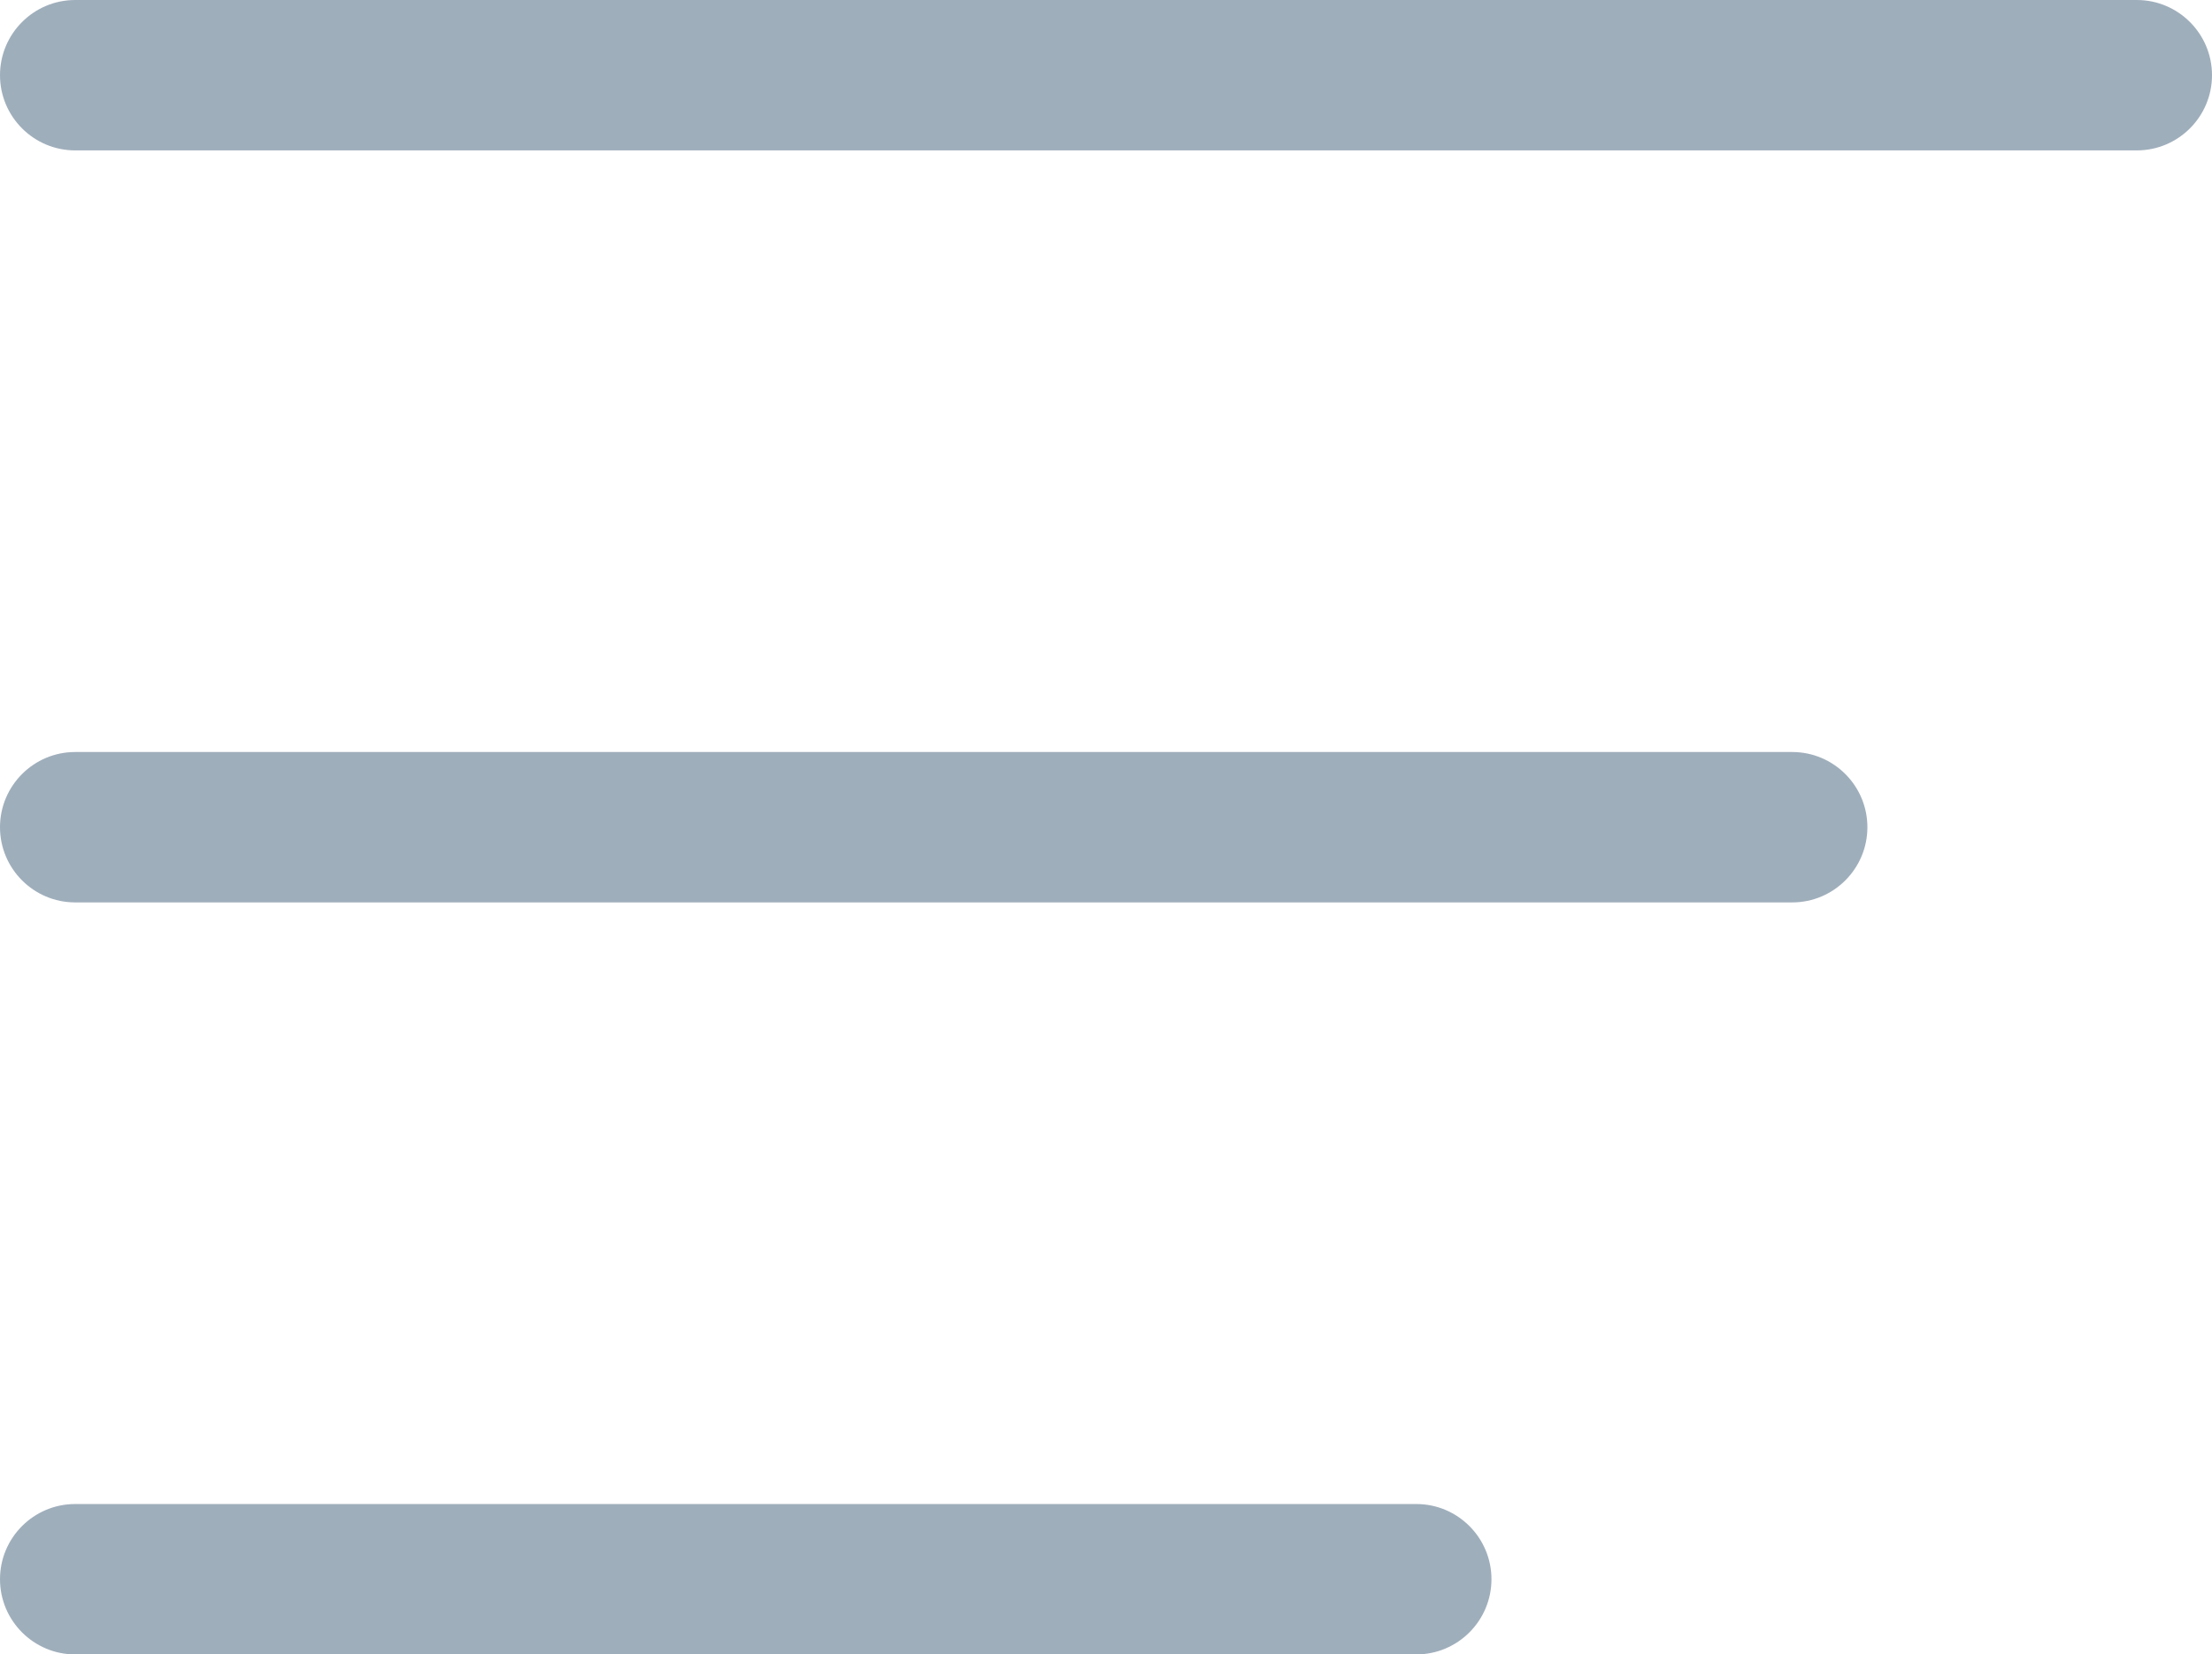 <?xml version="1.0" encoding="utf-8"?>
<svg version="1.1" xmlns="http://www.w3.org/2000/svg" xmlns:xlink="http://www.w3.org/1999/xlink" height="13.2" width="17.652">
  <defs>
    <path id="path-0" opacity="1" fill-rule="evenodd" d="M0.6,0 L17.052,0 C17.383,-7.771561172376096e-16 17.652,0.269 17.652,0.6 C17.652,0.931 17.383,1.2 17.052,1.2 L0.6,1.2 C0.269,1.2 1.1102230246251565e-16,0.931 0,0.6 C0,0.269 0.269,1.1102230246251565e-16 0.6,0Z"/>
    <path id="path-1" opacity="1" fill-rule="evenodd" d="M-7.980636552924121e-18,12.6 C-6.885247415176011e-17,12.269 0.269,12 0.6,12 L11.302,12 C11.633,12 11.902,12.269 11.902,12.6 C11.902,12.931 11.633,13.2 11.302,13.2 L7.385,13.2 L0.6,13.2 C0.269,13.2 -6.885247415176011e-17,12.931 -7.980636552924121e-18,12.6Z"/>
    <path id="path-2" opacity="1" fill-rule="evenodd" d="M0.6,6 L14.302,6 C14.633,6 14.902,6.269 14.902,6.6 C14.902,6.931 14.633,7.2 14.302,7.2 L0.6,7.2 C0.269,7.2 1.1102230246251565e-16,6.931 0,6.6 C0,6.269 0.269,6 0.6,6Z"/>
  </defs>
  <g opacity="1">
    <g opacity="1">
      <use xlink:href="#path-0" fill="rgb(159,174,187)" fill-opacity="1"/>
    </g>
    <g opacity="1">
      <use xlink:href="#path-1" fill="rgb(159,174,187)" fill-opacity="1"/>
    </g>
    <g opacity="1">
      <use xlink:href="#path-2" fill="rgb(159,174,187)" fill-opacity="1"/>
    </g>
  </g>
</svg>